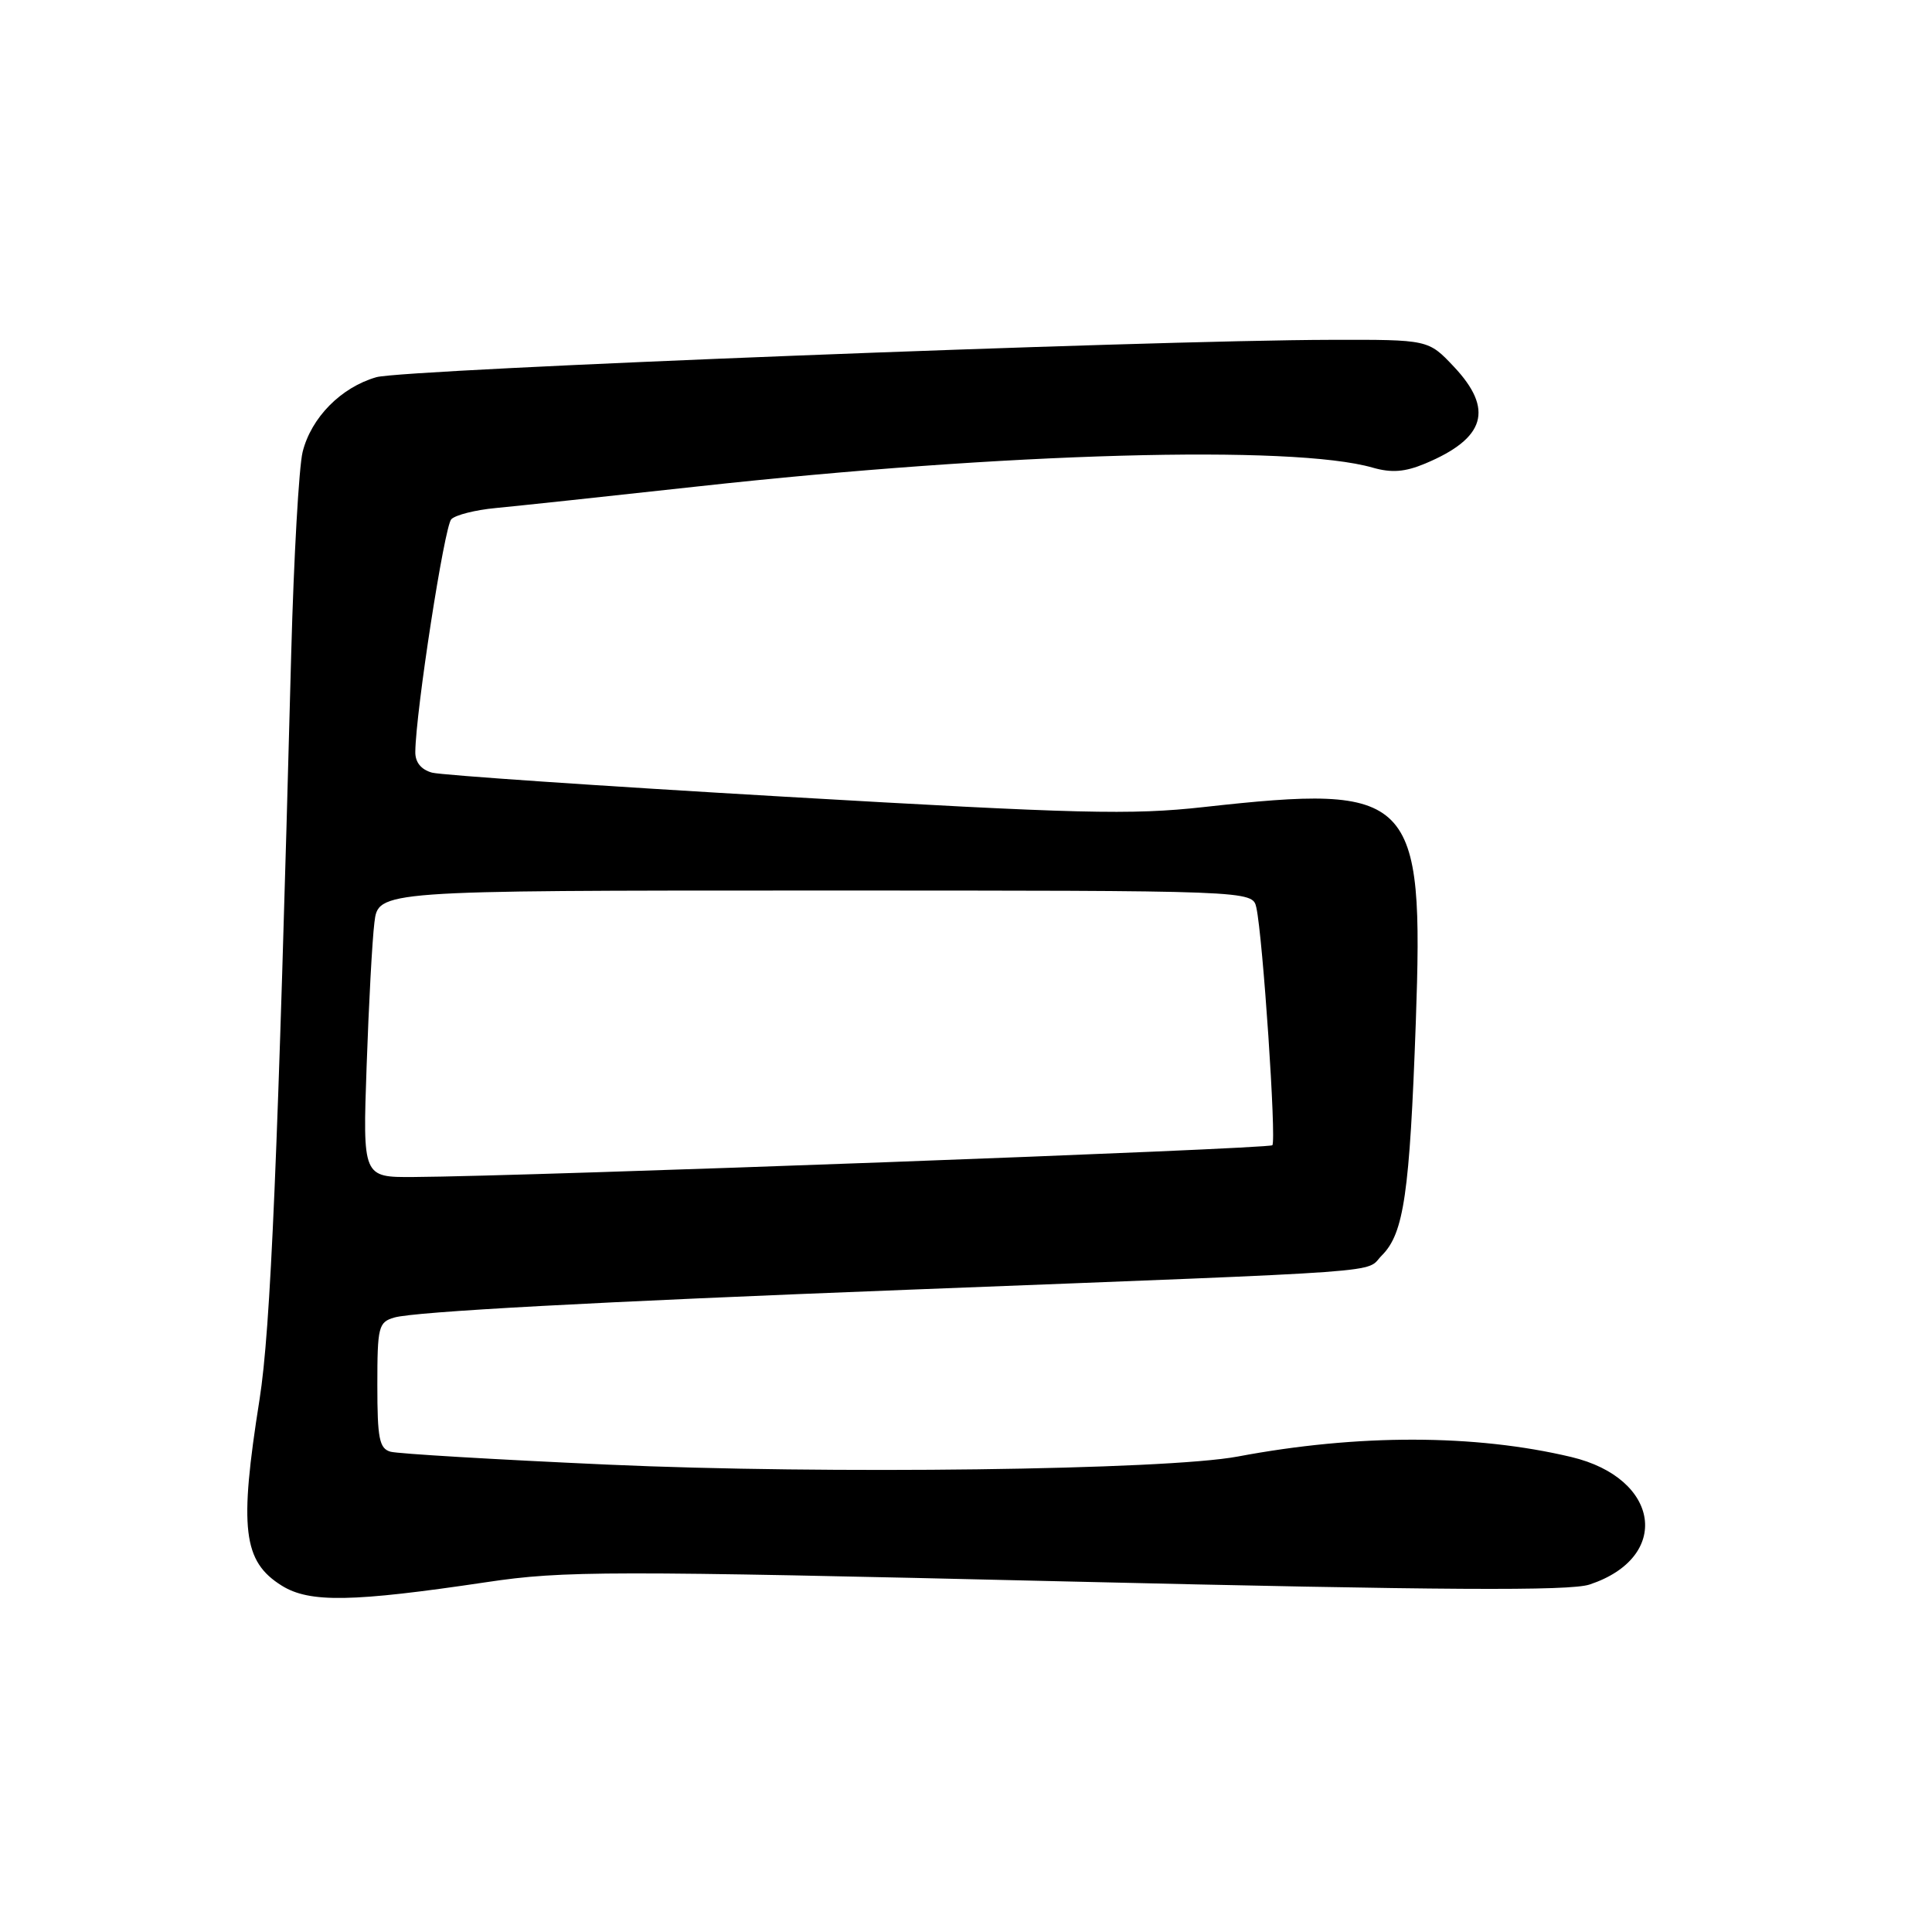 <?xml version="1.0" encoding="UTF-8" standalone="no"?>
<!DOCTYPE svg PUBLIC "-//W3C//DTD SVG 1.1//EN" "http://www.w3.org/Graphics/SVG/1.1/DTD/svg11.dtd" >
<svg xmlns="http://www.w3.org/2000/svg" xmlns:xlink="http://www.w3.org/1999/xlink" version="1.1" viewBox="0 0 256 256">
 <g >
 <path fill="currentColor"
d=" M 64.50 209.64 C 74.66 208.12 80.50 208.11 141.33 209.55 C 191.26 210.73 207.99 210.83 210.62 209.96 C 221.51 206.36 220.01 195.87 208.20 193.06 C 195.41 190.02 179.93 190.00 164.00 193.00 C 154.48 194.79 109.34 195.37 80.54 194.07 C 65.67 193.40 52.71 192.63 51.75 192.36 C 50.26 191.94 50.00 190.61 50.00 183.55 C 50.00 175.79 50.15 175.19 52.25 174.58 C 54.90 173.80 78.92 172.50 120.50 170.89 C 186.21 168.33 180.72 168.73 183.12 166.33 C 186.02 163.42 186.79 158.13 187.60 135.50 C 188.67 105.24 187.31 103.86 159.50 106.94 C 149.88 108.01 142.92 107.83 104.00 105.57 C 79.52 104.15 58.49 102.71 57.25 102.38 C 55.80 101.98 55.01 101.01 55.03 99.63 C 55.09 94.23 58.89 69.71 59.80 68.80 C 60.37 68.23 63.00 67.57 65.66 67.32 C 68.32 67.07 80.40 65.78 92.50 64.45 C 133.34 59.97 171.30 58.92 181.87 61.96 C 184.39 62.68 186.14 62.55 188.83 61.43 C 196.84 58.08 197.98 54.24 192.63 48.57 C 189.26 45.00 189.26 45.00 176.38 45.03 C 151.91 45.08 53.49 48.93 49.87 49.98 C 45.18 51.33 41.24 55.33 40.10 59.88 C 39.61 61.87 38.93 73.85 38.59 86.50 C 36.82 153.53 35.86 176.16 34.39 185.44 C 31.67 202.57 32.19 206.90 37.34 210.11 C 41.02 212.40 46.66 212.30 64.50 209.64 Z  M 48.58 141.25 C 48.86 133.14 49.32 124.59 49.61 122.25 C 50.12 118.00 50.12 118.00 108.04 118.00 C 165.96 118.00 165.96 118.00 166.47 120.25 C 167.33 124.11 169.15 151.18 168.59 151.75 C 168.09 152.24 70.10 155.87 54.78 155.96 C 48.06 156.00 48.06 156.00 48.58 141.25 Z "/>
</g>
</svg>